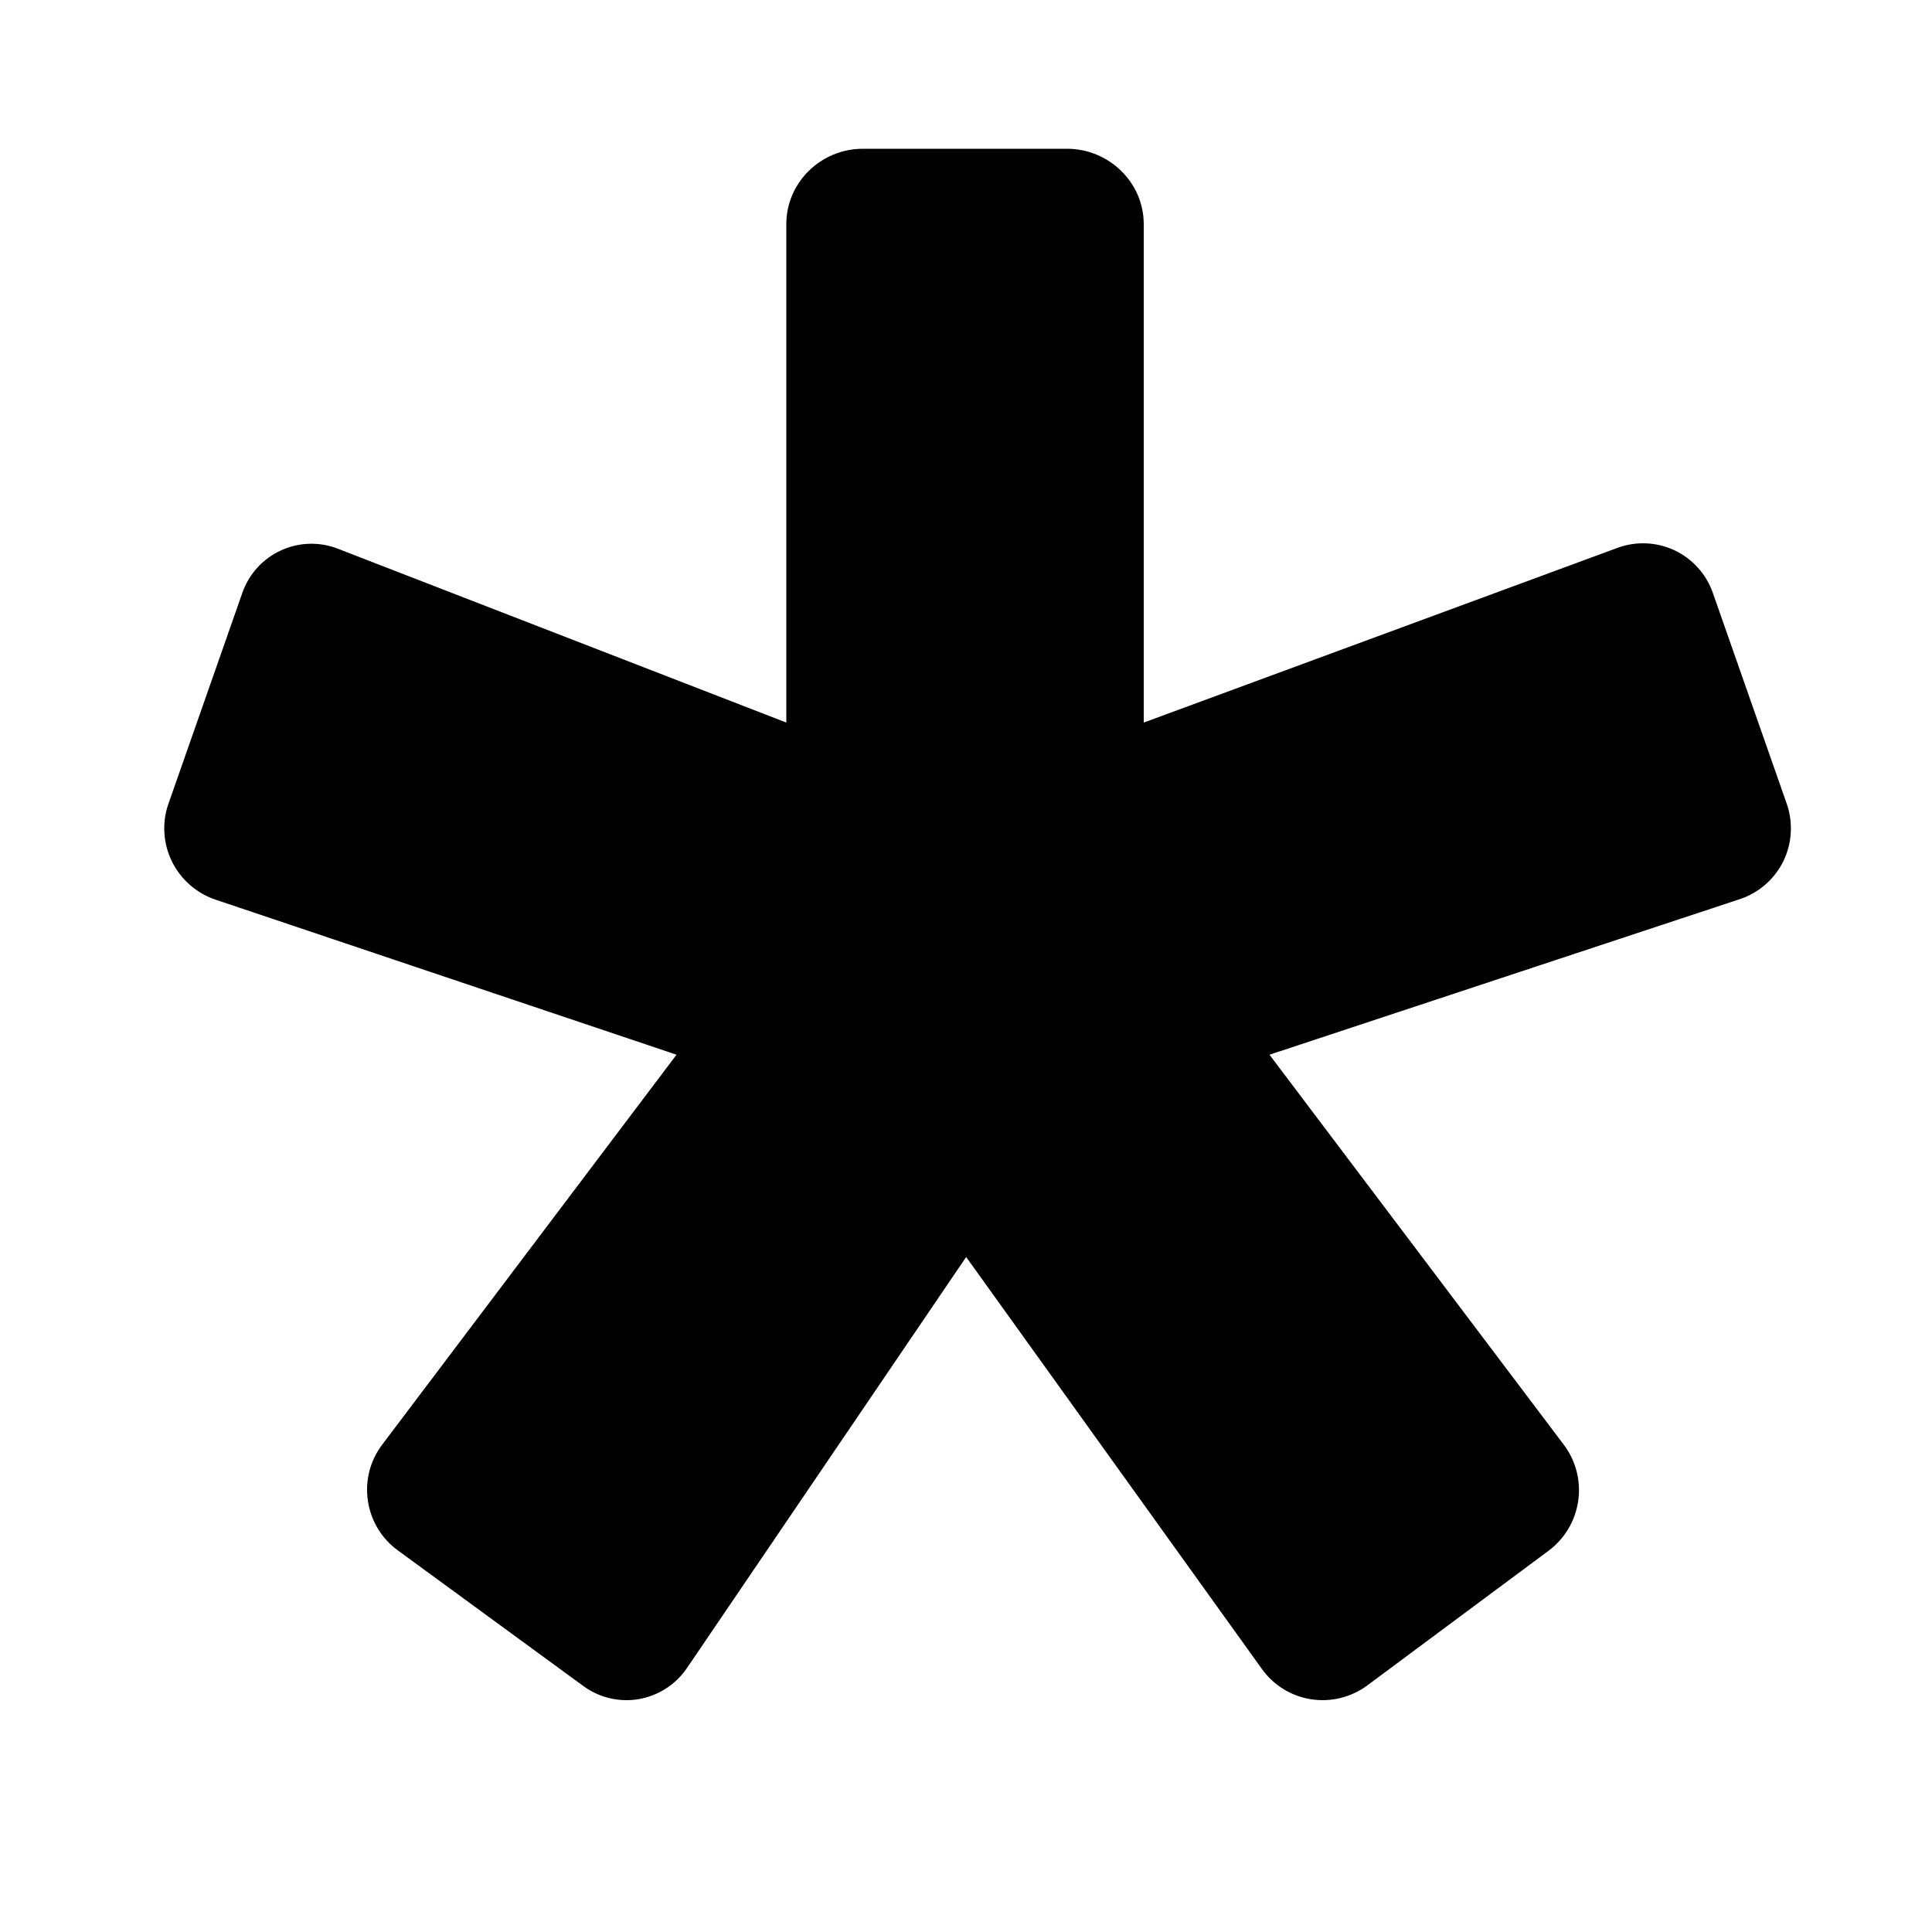<svg width="24" height="24" viewBox="0 0 24 24" fill="currentColor" xmlns="http://www.w3.org/2000/svg">
<path fill-rule="evenodd" clip-rule="evenodd" d="M20.084 6.809L14.208 8.976V2.784C14.208 2.265 13.774 1.848 13.255 1.848H10.718C10.199 1.848 9.768 2.265 9.768 2.784V8.976L4.201 6.818C3.971 6.727 3.714 6.734 3.489 6.838C3.264 6.941 3.091 7.132 3.01 7.366L2.093 9.983C2.01 10.218 2.026 10.476 2.135 10.7C2.245 10.924 2.439 11.095 2.675 11.175L8.404 13.102L4.747 17.947C4.597 18.146 4.533 18.396 4.57 18.643C4.606 18.889 4.739 19.111 4.94 19.258L7.243 20.942C7.442 21.089 7.692 21.149 7.936 21.107C8.18 21.064 8.397 20.924 8.535 20.719L12.002 15.615L15.676 20.733C15.821 20.935 16.041 21.071 16.287 21.109C16.534 21.147 16.785 21.085 16.985 20.937L19.238 19.263C19.438 19.114 19.57 18.891 19.605 18.644C19.641 18.397 19.576 18.146 19.426 17.947L15.77 13.102L21.611 11.17C21.848 11.092 22.043 10.922 22.153 10.699C22.262 10.476 22.277 10.217 22.195 9.983L21.278 7.366C21.196 7.131 21.023 6.94 20.799 6.835C20.573 6.73 20.316 6.721 20.084 6.809Z" fill="currentColor"/>
</svg>
